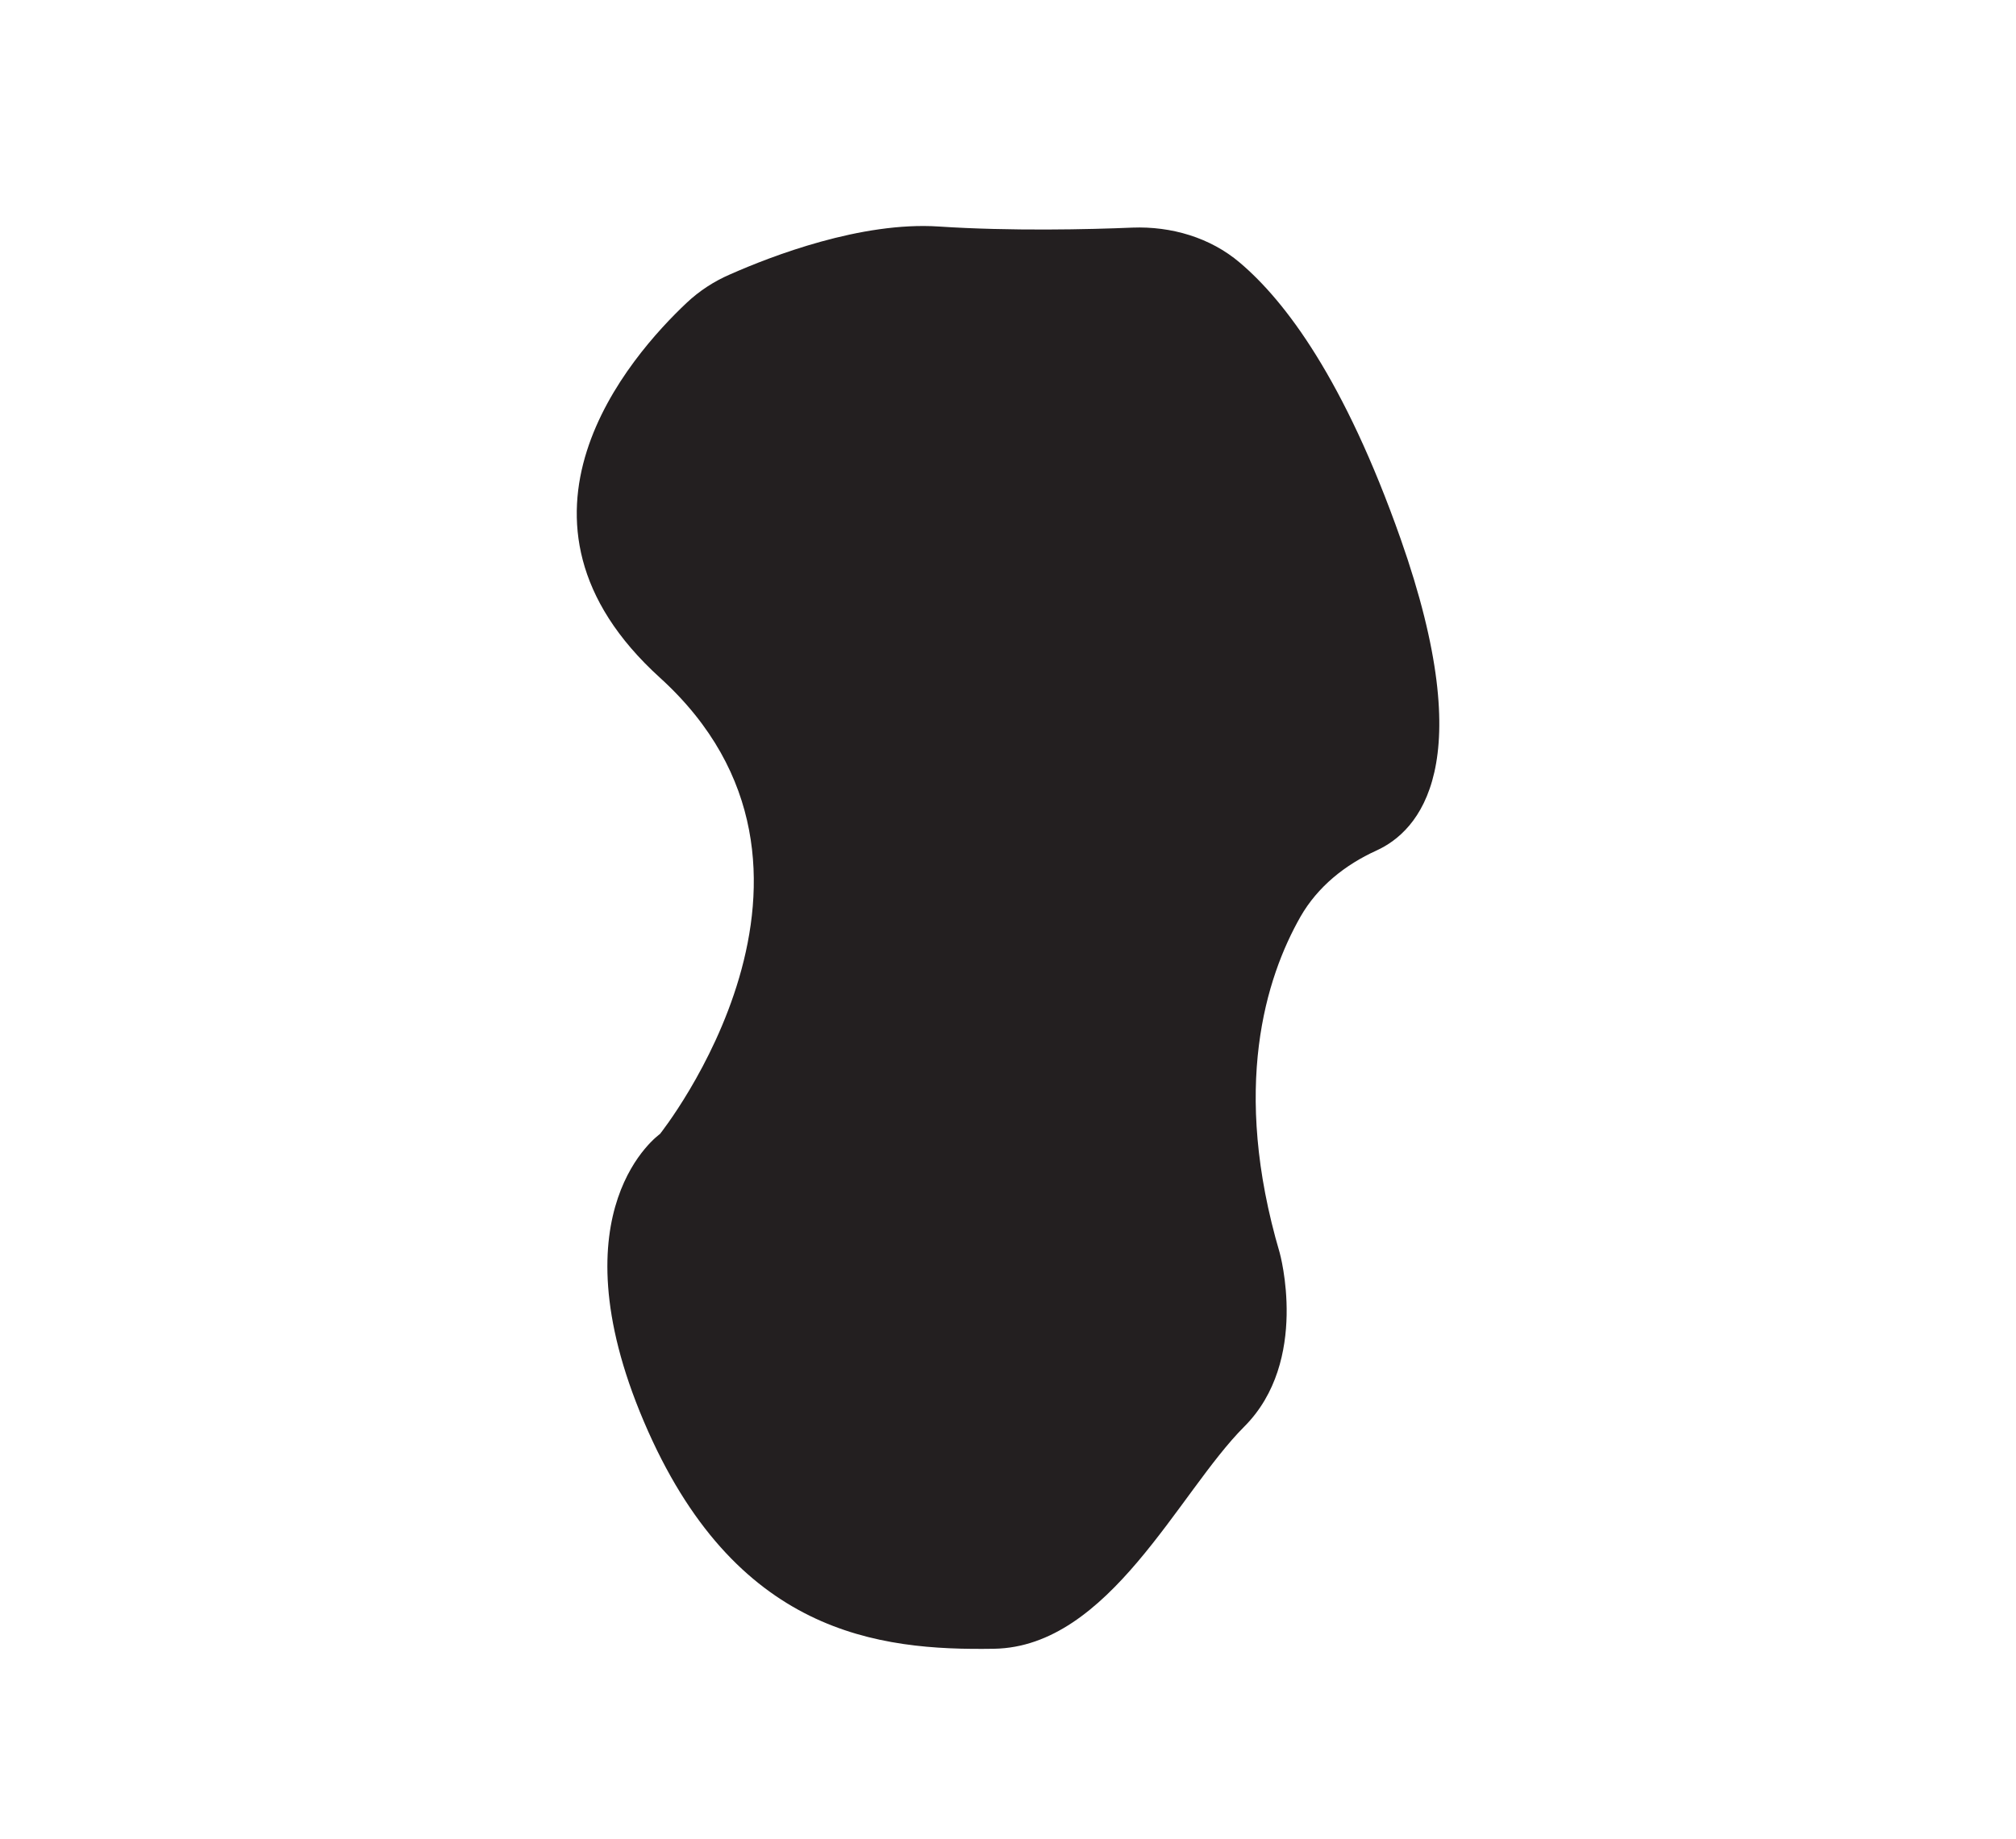 <?xml version="1.0" encoding="UTF-8"?>
<svg id="CowSpot5" xmlns="http://www.w3.org/2000/svg" viewBox="0 0 55.17 50.34">
  <defs>
    <style>
      .cls-1 {
        fill: #231f20;
      }
    </style>
  </defs>
  <path class="cls-1" d="M18.06,31.04s5.78-7.24,0-12.49c-4.76-4.32-.82-8.8,.73-10.26,.35-.33,.75-.59,1.19-.78,1.13-.5,3.59-1.45,5.71-1.31,1.96,.13,4.13,.08,5.3,.03,1.06-.04,2.13,.27,2.94,.96,1.24,1.05,2.86,3.19,4.4,7.56,2.18,6.19,.5,8-.66,8.53-.86,.39-1.61,.99-2.08,1.81-.95,1.67-1.9,4.68-.57,9.2,0,0,.83,2.96-.97,4.76s-3.69,6.03-6.85,6.08-7.1-.39-9.58-6.22c-2.48-5.83,.44-7.87,.44-7.87Z"/>
</svg>